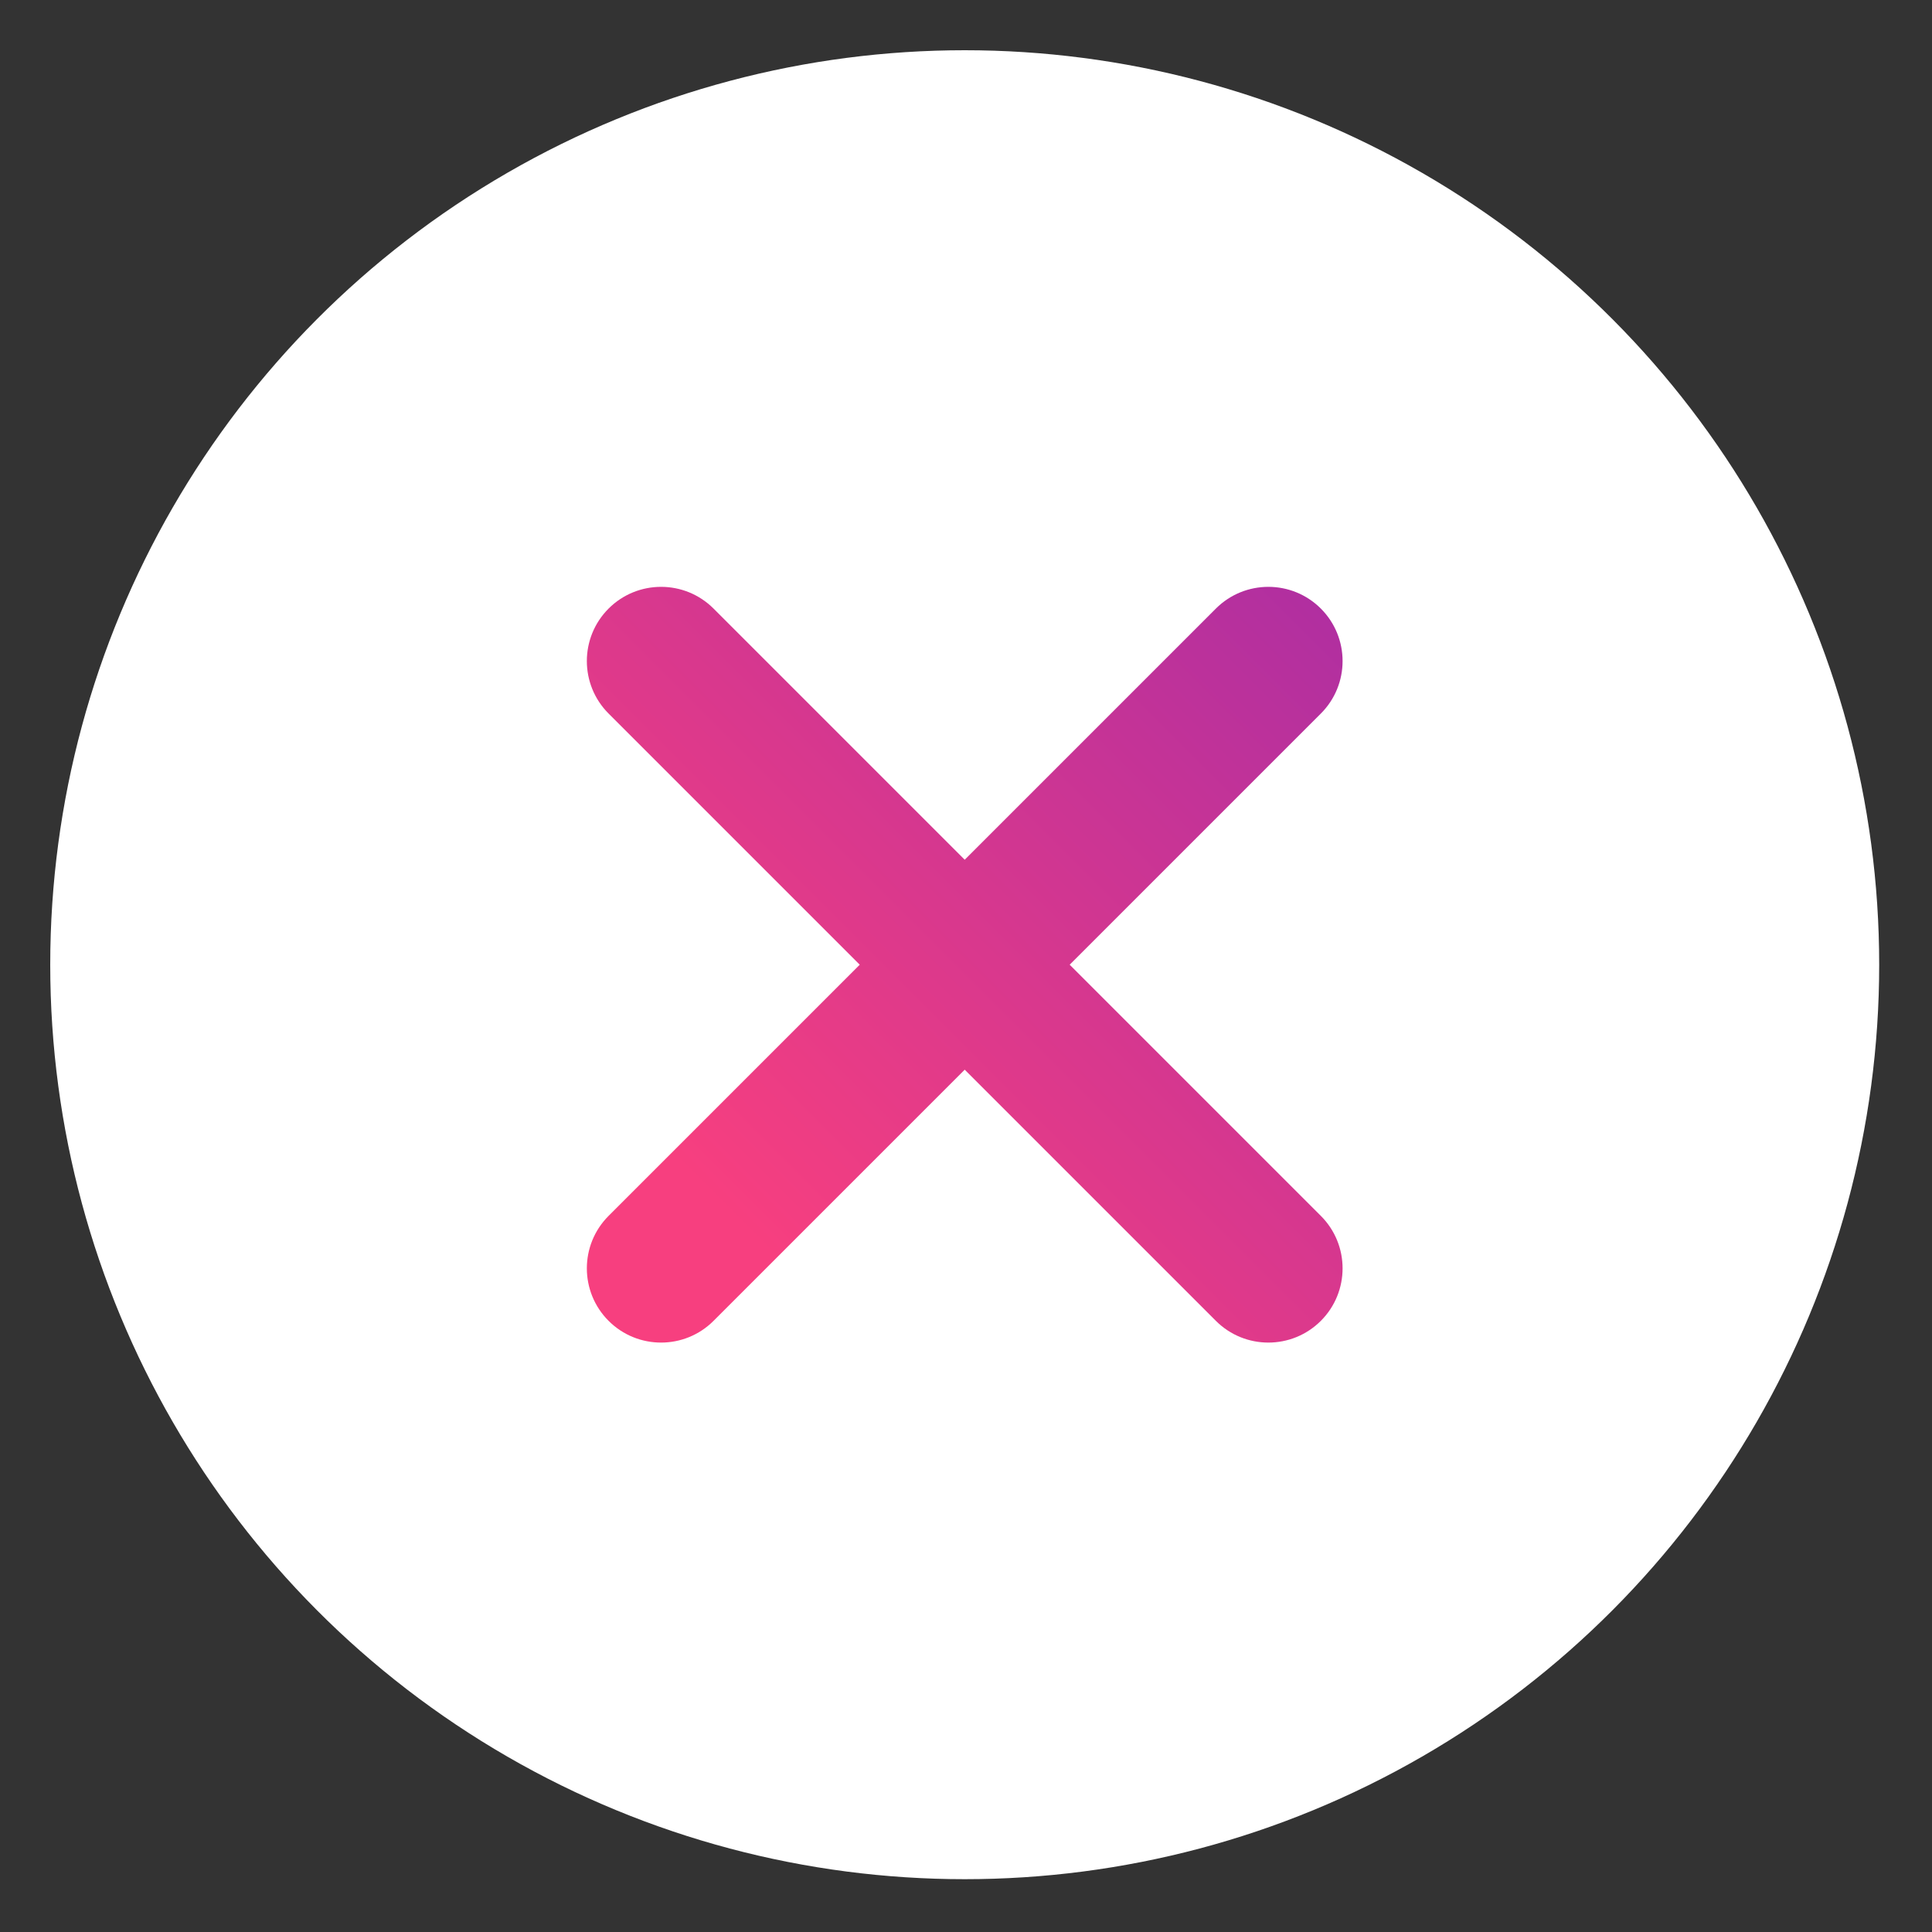 <?xml version="1.0" encoding="utf-8"?>
<!-- Generator: Adobe Illustrator 23.0.1, SVG Export Plug-In . SVG Version: 6.00 Build 0)  -->
<svg version="1.1" id="Warstwa_1" xmlns="http://www.w3.org/2000/svg" xmlns:xlink="http://www.w3.org/1999/xlink" x="0px" y="0px"
	 viewBox="0 0 300 300" style="enable-background:new 0 0 300 300;" xml:space="preserve">
<rect x="0" y="0" width="300" height="300" fill="#333333" stroke="none"/>
<style type="text/css">
	.st0{fill:#FFFFFF;}
	.st1{fill:url(#SVGID_1_);}
</style>
<g>
	<circle class="st0" cx="149.8" cy="149.8" r="142"/>
</g>
<linearGradient id="SVGID_1_" gradientUnits="userSpaceOnUse" x1="94.564" y1="205.021" x2="205.106" y2="94.479">
	<stop  offset="0.158" style="stop-color:#F73F7F"/>
	<stop  offset="0.778" style="stop-color:#C43397"/>
	<stop  offset="1" style="stop-color:#B12FA0"/>
</linearGradient>
<path class="st1" d="M166.1,149.8l39-39c4.5-4.5,4.5-11.8,0-16.3h0c-4.5-4.5-11.8-4.5-16.3,0l-39,39l-39-39
	c-4.5-4.5-11.8-4.5-16.3,0h0c-4.5,4.5-4.5,11.8,0,16.3l39,39l-39,39c-4.5,4.5-4.5,11.8,0,16.3h0c4.5,4.5,11.8,4.5,16.3,0l39-39
	l39,39c4.5,4.5,11.8,4.5,16.3,0h0c4.5-4.5,4.5-11.8,0-16.3L166.1,149.8z"/>
</svg>
